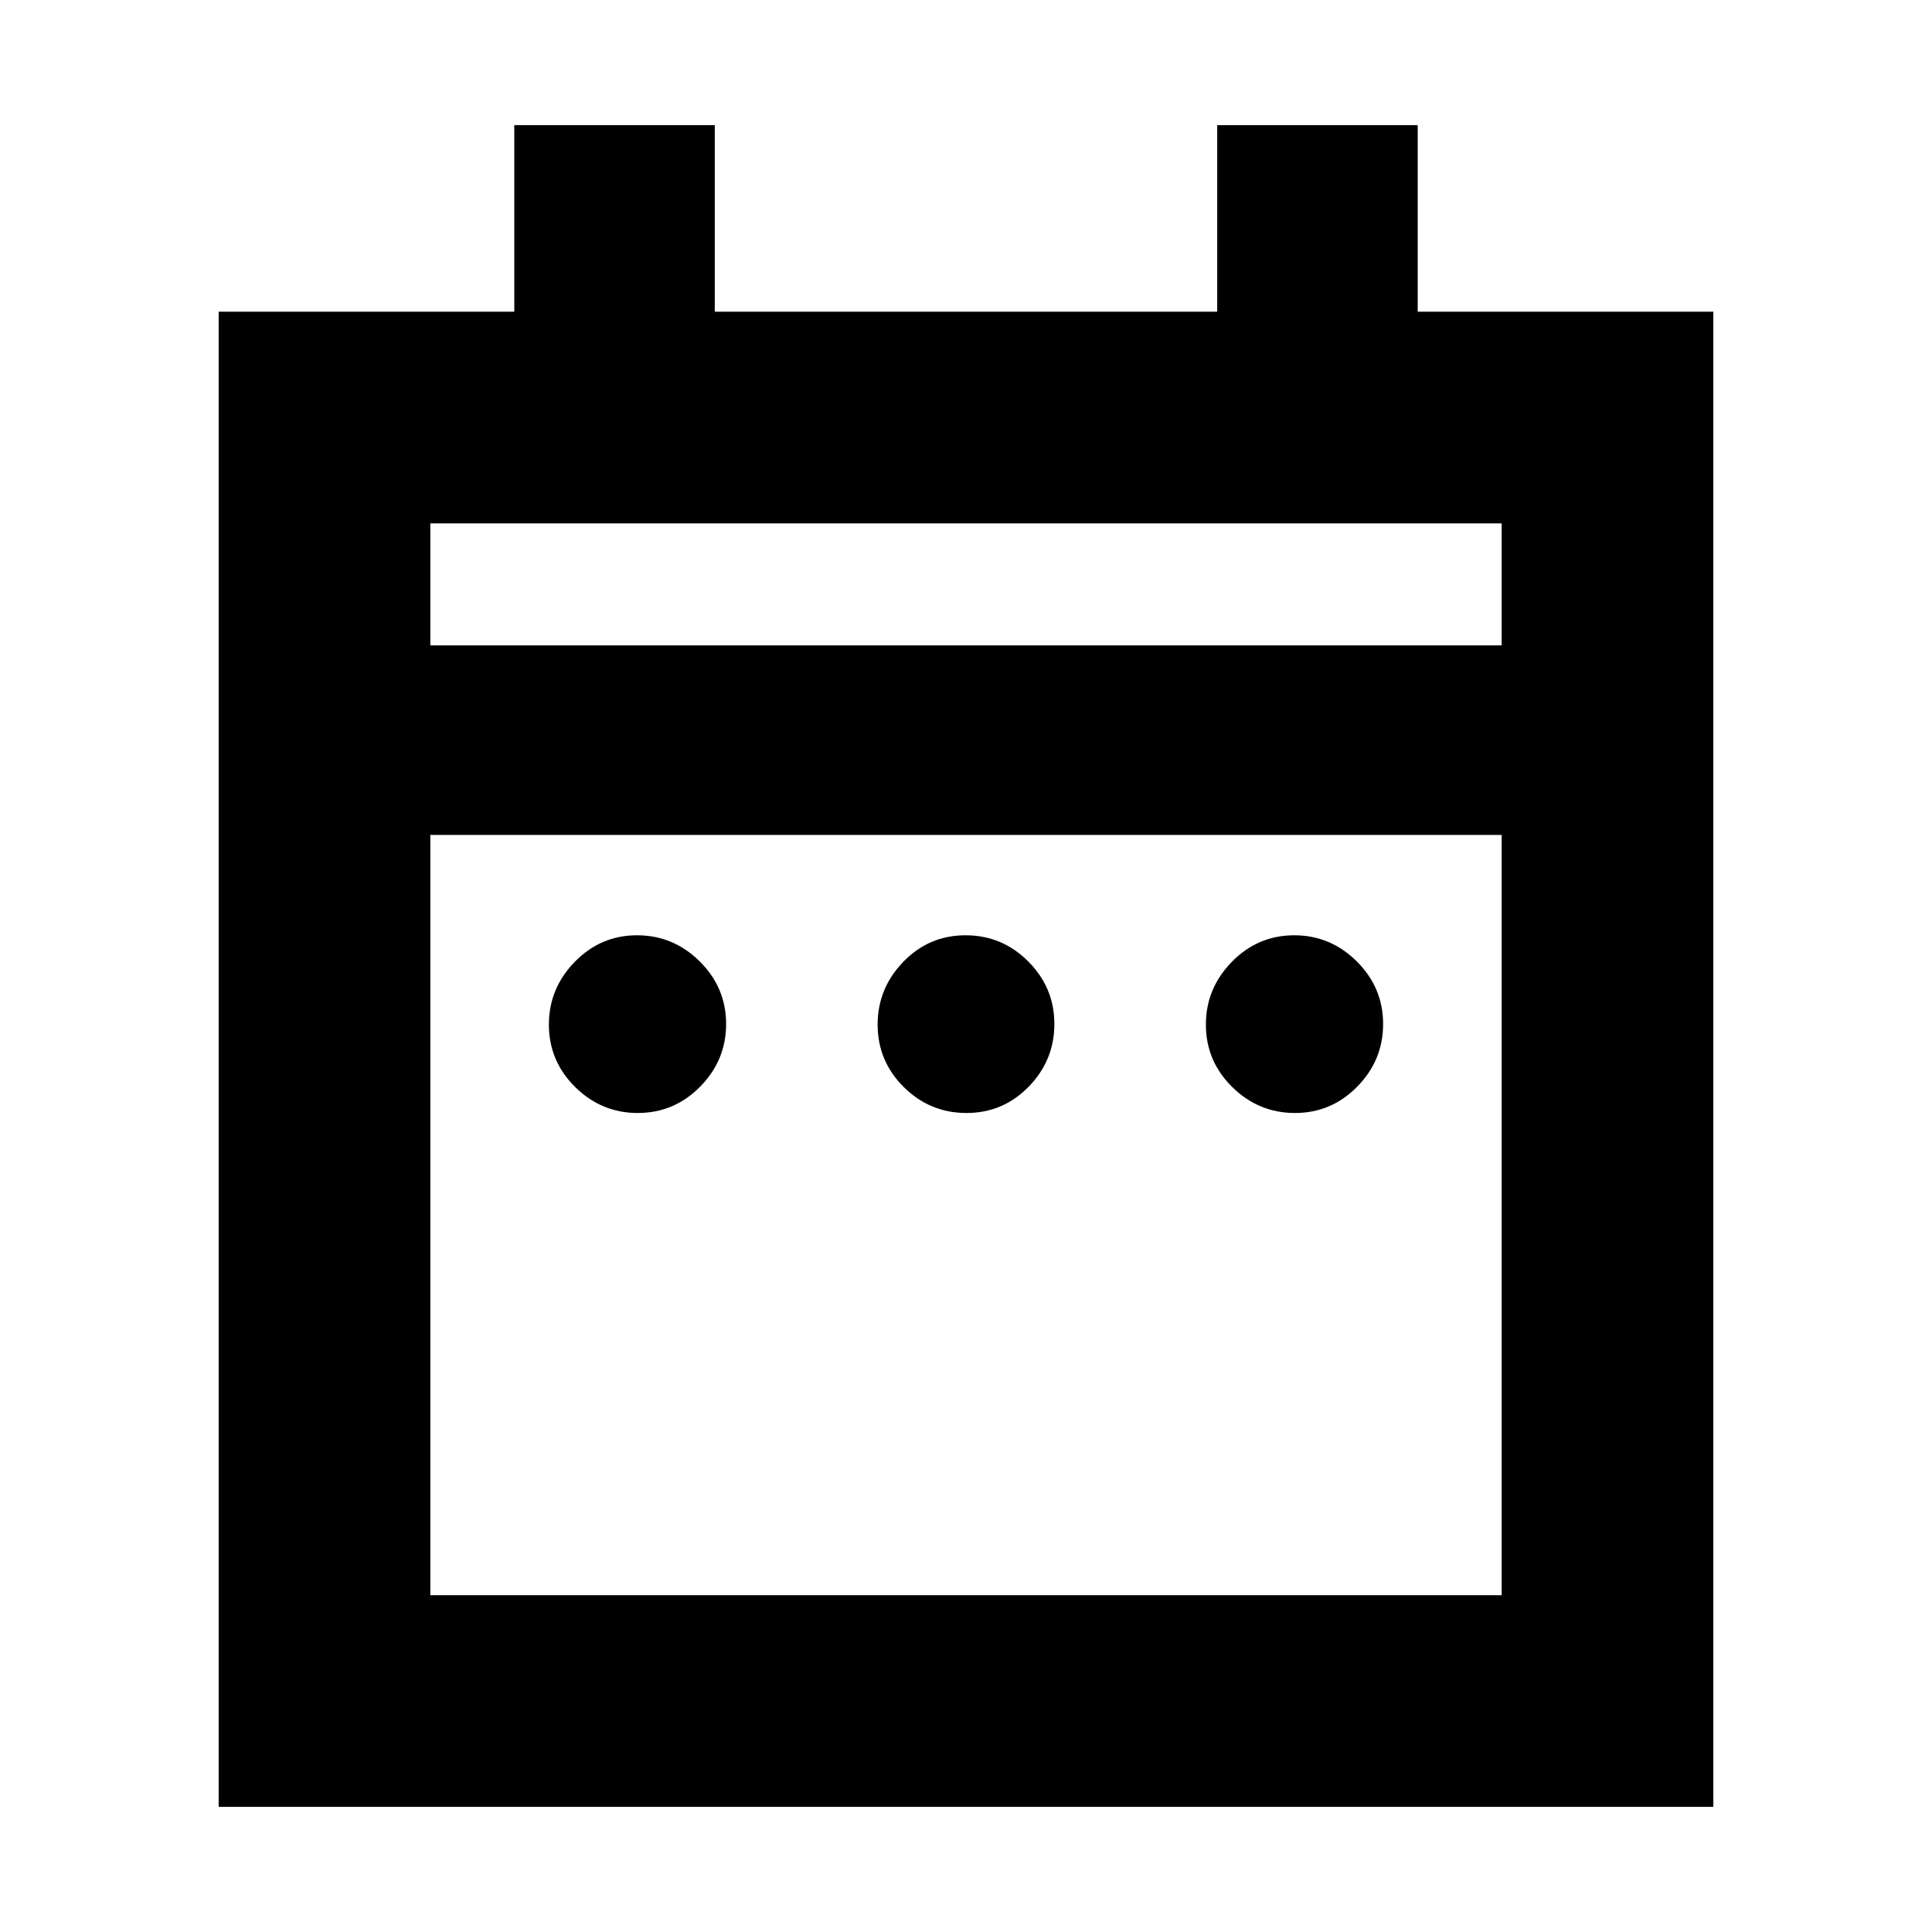 <svg xmlns="http://www.w3.org/2000/svg" height="20" viewBox="0 -960 960 960" width="20"><path d="M316.88-406.96q-18.02 0-31.08-12.9-13.06-12.9-13.06-31.02 0-18.02 12.87-31.2t30.93-13.18q18.07 0 31.17 13 13.09 13.01 13.09 31.07 0 18.07-12.9 31.15-12.9 13.08-31.02 13.08Zm163.35 0q-18.19 0-31.16-12.9-12.98-12.9-12.98-31.02 0-18.02 12.75-31.2t30.93-13.18q18.19 0 31.16 13 12.98 13.01 12.98 31.07 0 18.07-12.75 31.15-12.75 13.08-30.93 13.08Zm163.23 0q-18.07 0-31.17-12.9-13.09-12.9-13.09-31.02 0-18.02 12.9-31.2t31.02-13.18q18.02 0 31.08 13 13.06 13.01 13.06 31.07 0 18.07-12.87 31.15-12.87 13.08-30.93 13.08ZM108.65-62.17v-742.94h146.9v-92.72h99.62v92.72h249.66v-92.72h99.62v92.72h146.9v742.94h-742.7Zm105.18-105.18h532.34v-377.78H213.83v377.78Zm0-471.95h532.34v-60.63H213.83v60.63Zm0 0v-60.63 60.63Z"/></svg>